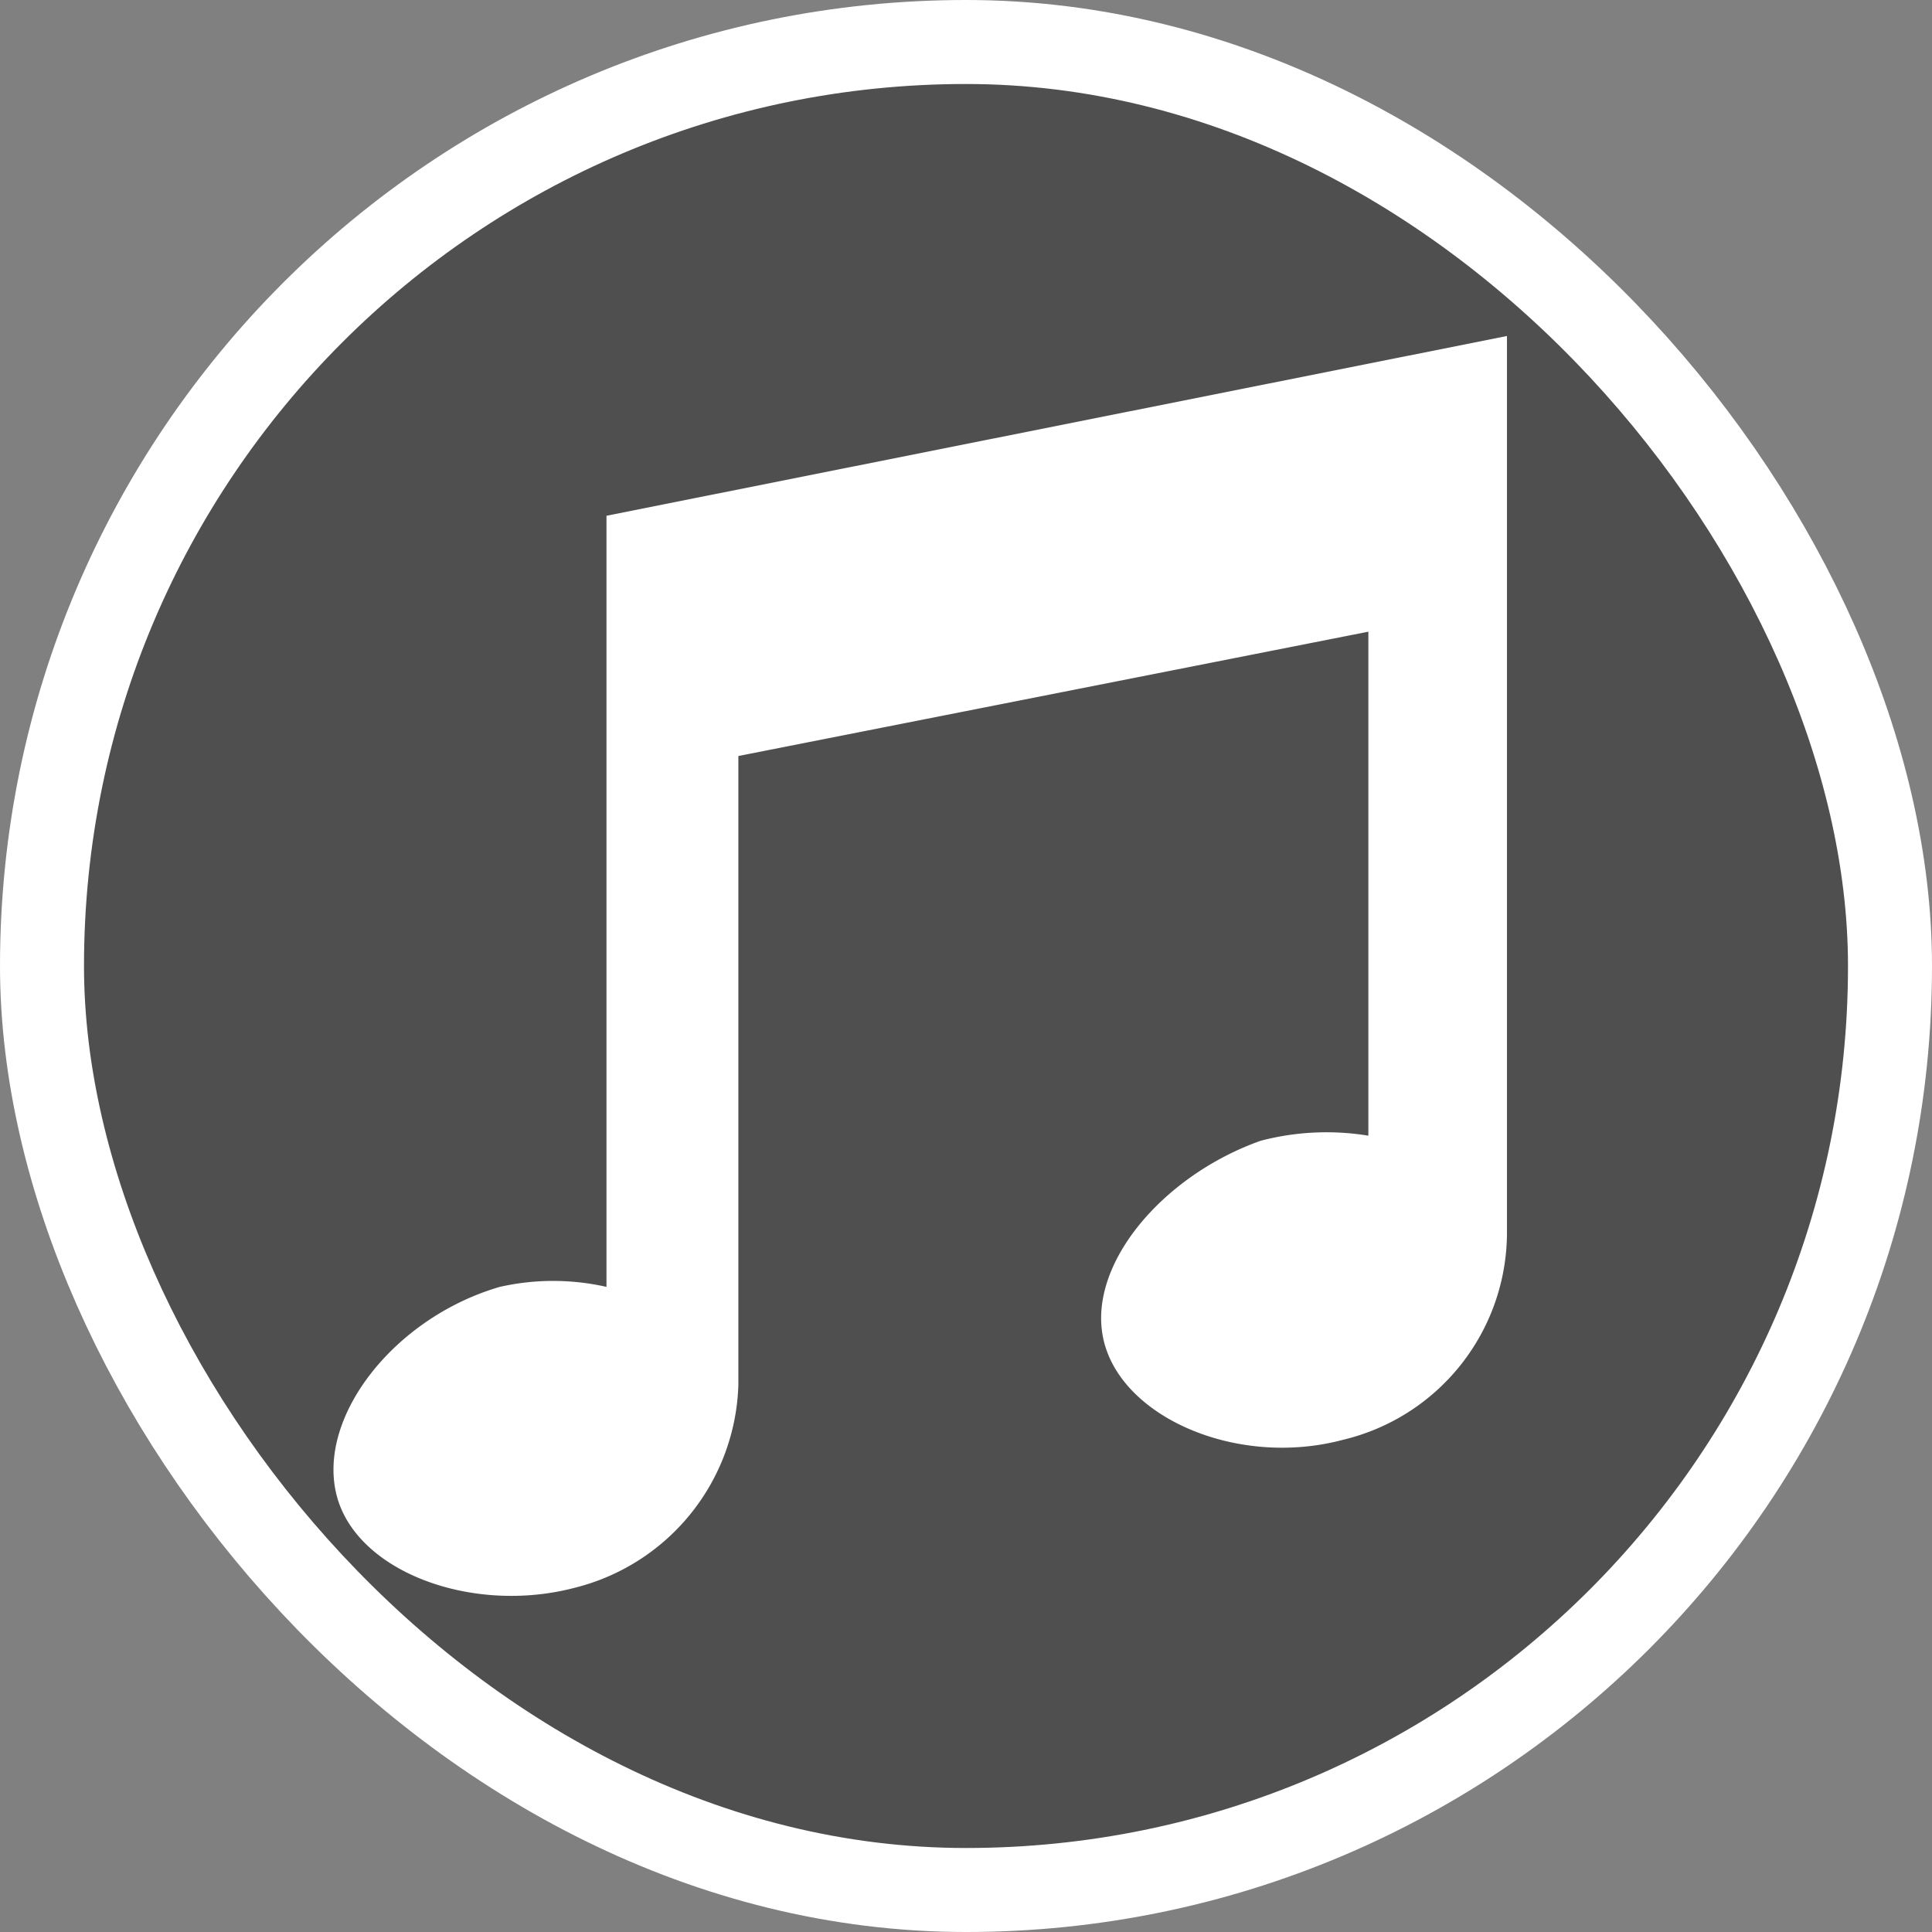 <svg xmlns="http://www.w3.org/2000/svg" viewBox="0 0 23 23" height="23" width="23"><rect x="0" y="0" width="23" height="23" fill="#808080" stroke="none"/><title>nightclub-15.svg</title><rect fill="none" x="0" y="0" width="23" height="23"></rect><rect x="1" y="1" rx="10.5" ry="10.5" width="21" height="21" stroke="#ffffff" style="stroke-linejoin:round;stroke-miterlimit:4;" fill="#ffffff" stroke-width="2"></rect><rect x="1" y="1" width="21" height="21" rx="10.5" ry="10.5" fill="#4f4f4f"></rect><path fill="#fff" transform="translate(4 4)" d="M13.94,0,3.22,2.14v9.18a2.88,2.88,0,0,0-1.27,0C.71,11.68-.21,12.84,0,13.77s1.61,1.46,2.85,1.13a2.57,2.57,0,0,0,1.94-2.41V5l7.5-1.48v6a3.09,3.09,0,0,0-1.28.06C9.82,10,8.9,11.1,9.15,12s1.61,1.47,2.84,1.14a2.54,2.54,0,0,0,1.95-2.44Z"></path></svg>